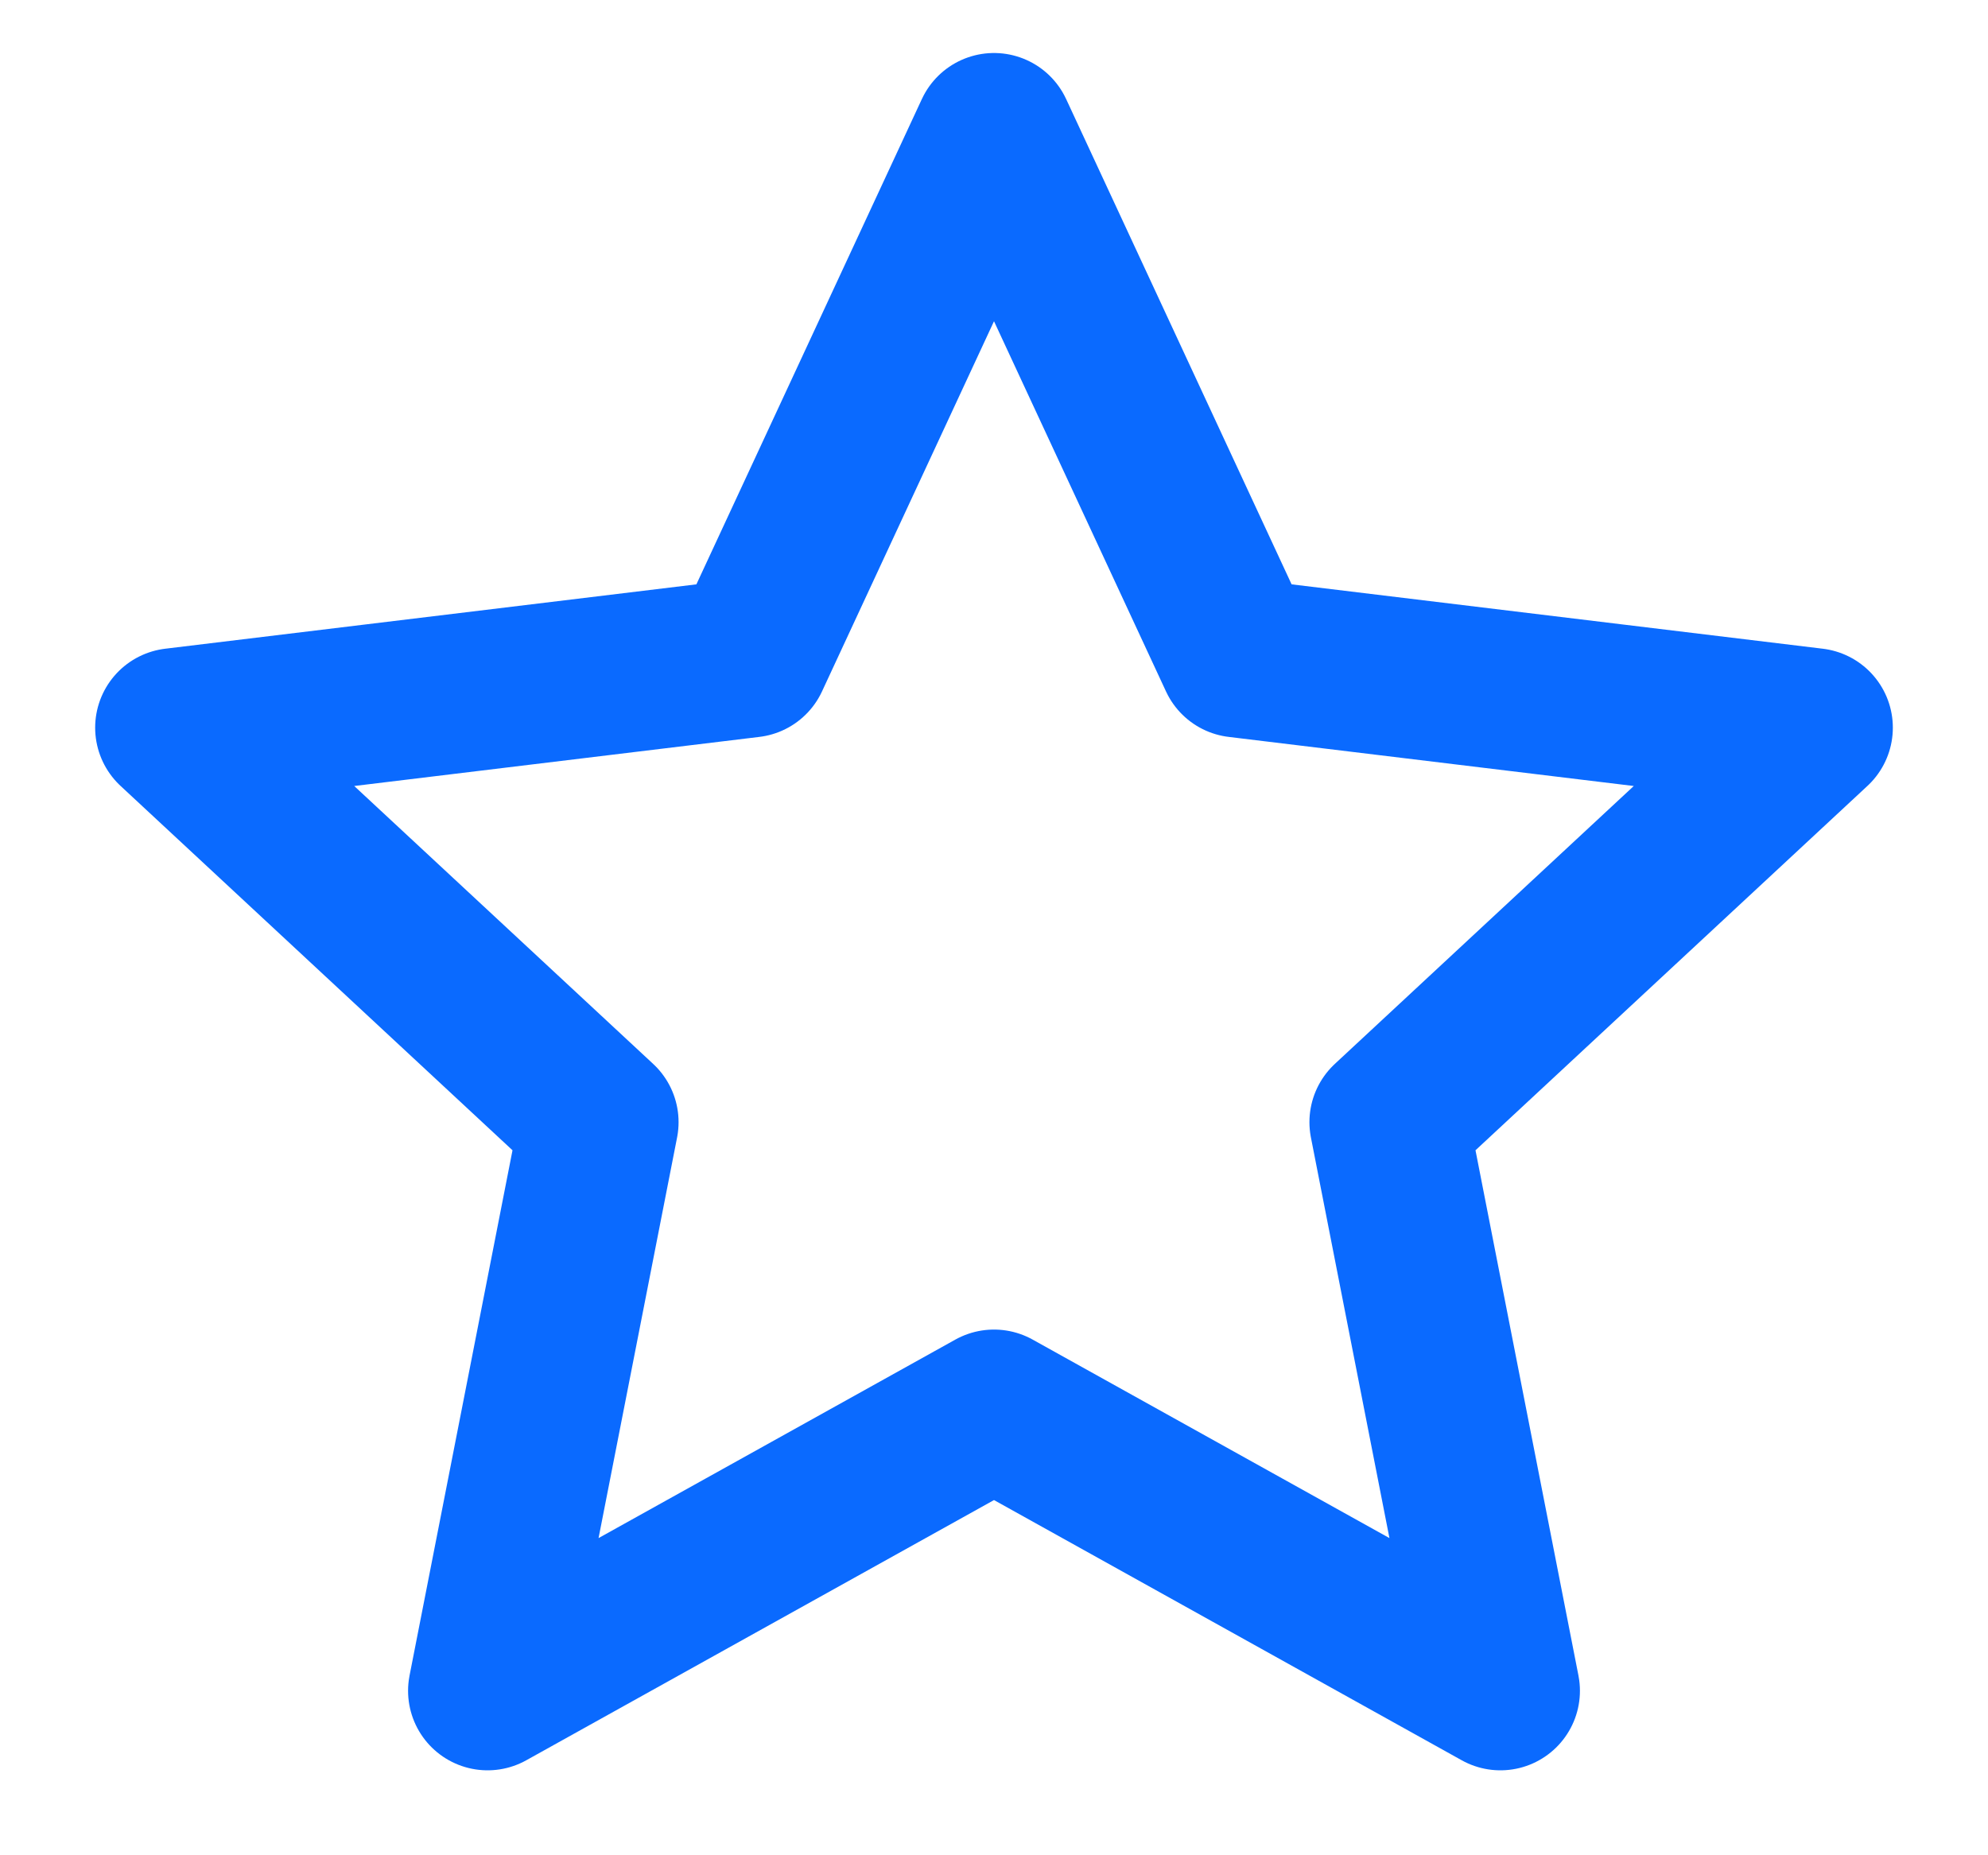 <svg width="15" height="14" viewBox="0 0 15 14" fill="none" xmlns="http://www.w3.org/2000/svg">
<path d="M7.5 1L9.342 4.965L13.682 5.491L10.48 8.468L11.321 12.759L7.5 10.633L3.679 12.759L4.52 8.468L1.318 5.491L5.658 4.965L7.5 1Z" stroke="#0A6AFF" stroke-width="1.2" stroke-linejoin="round"/>
</svg>
